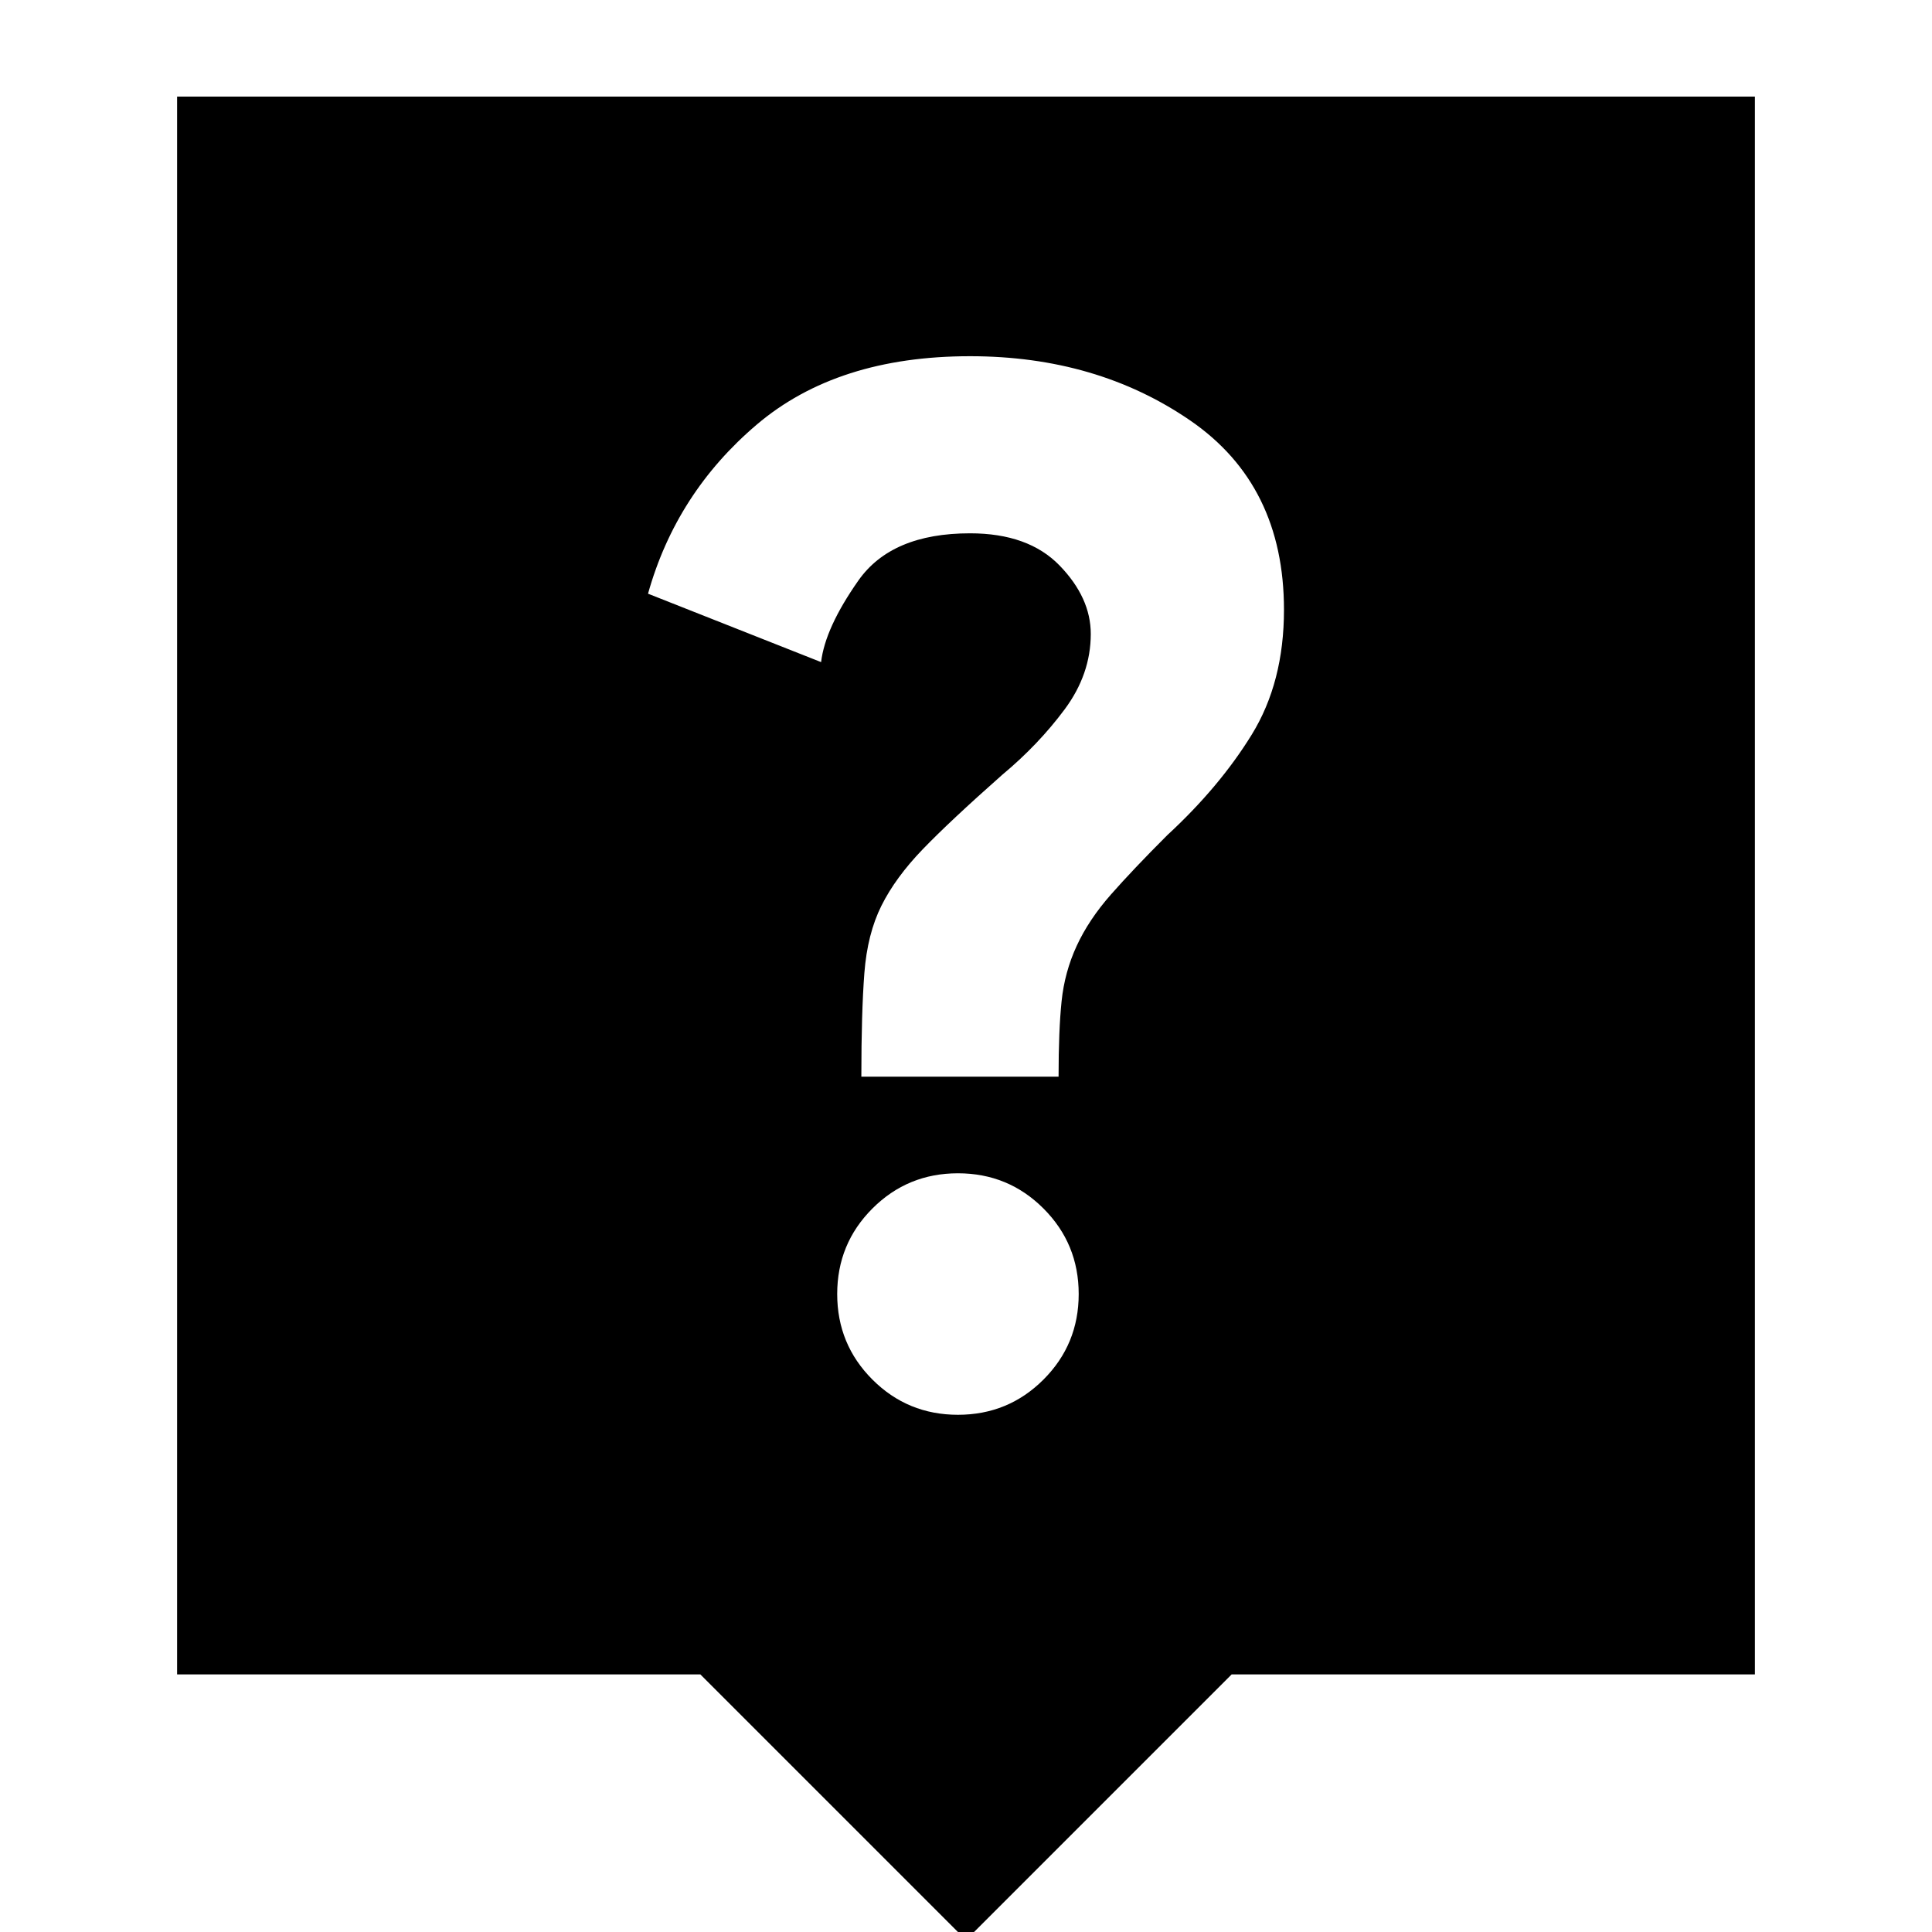 <svg xmlns="http://www.w3.org/2000/svg" height="24" viewBox="0 -960 960 960" width="24"><path d="M480 4 348-128H88v-784h784v784H612L480 4Zm-4-261q25 0 42.5-17.5T536-317q0-25-17.5-42.5T476-377q-25 0-42.5 17.5T416-317q0 25 17.5 42.5T476-257Zm-48-168h98q0-23 1.5-37.5T535-490q6-13 17-25.5t28-29.5q26-24 42-50t16-62q0-62-46.5-94T482-783q-66 0-106 34t-54 84l86 34q2-17 18.5-40.5T482-695q29 0 44.5 16t15.5 34q0 20-13 37.5T498-575q-26 23-39.5 37T438-510q-7 14-8.5 33.5T428-425Z"/></svg>